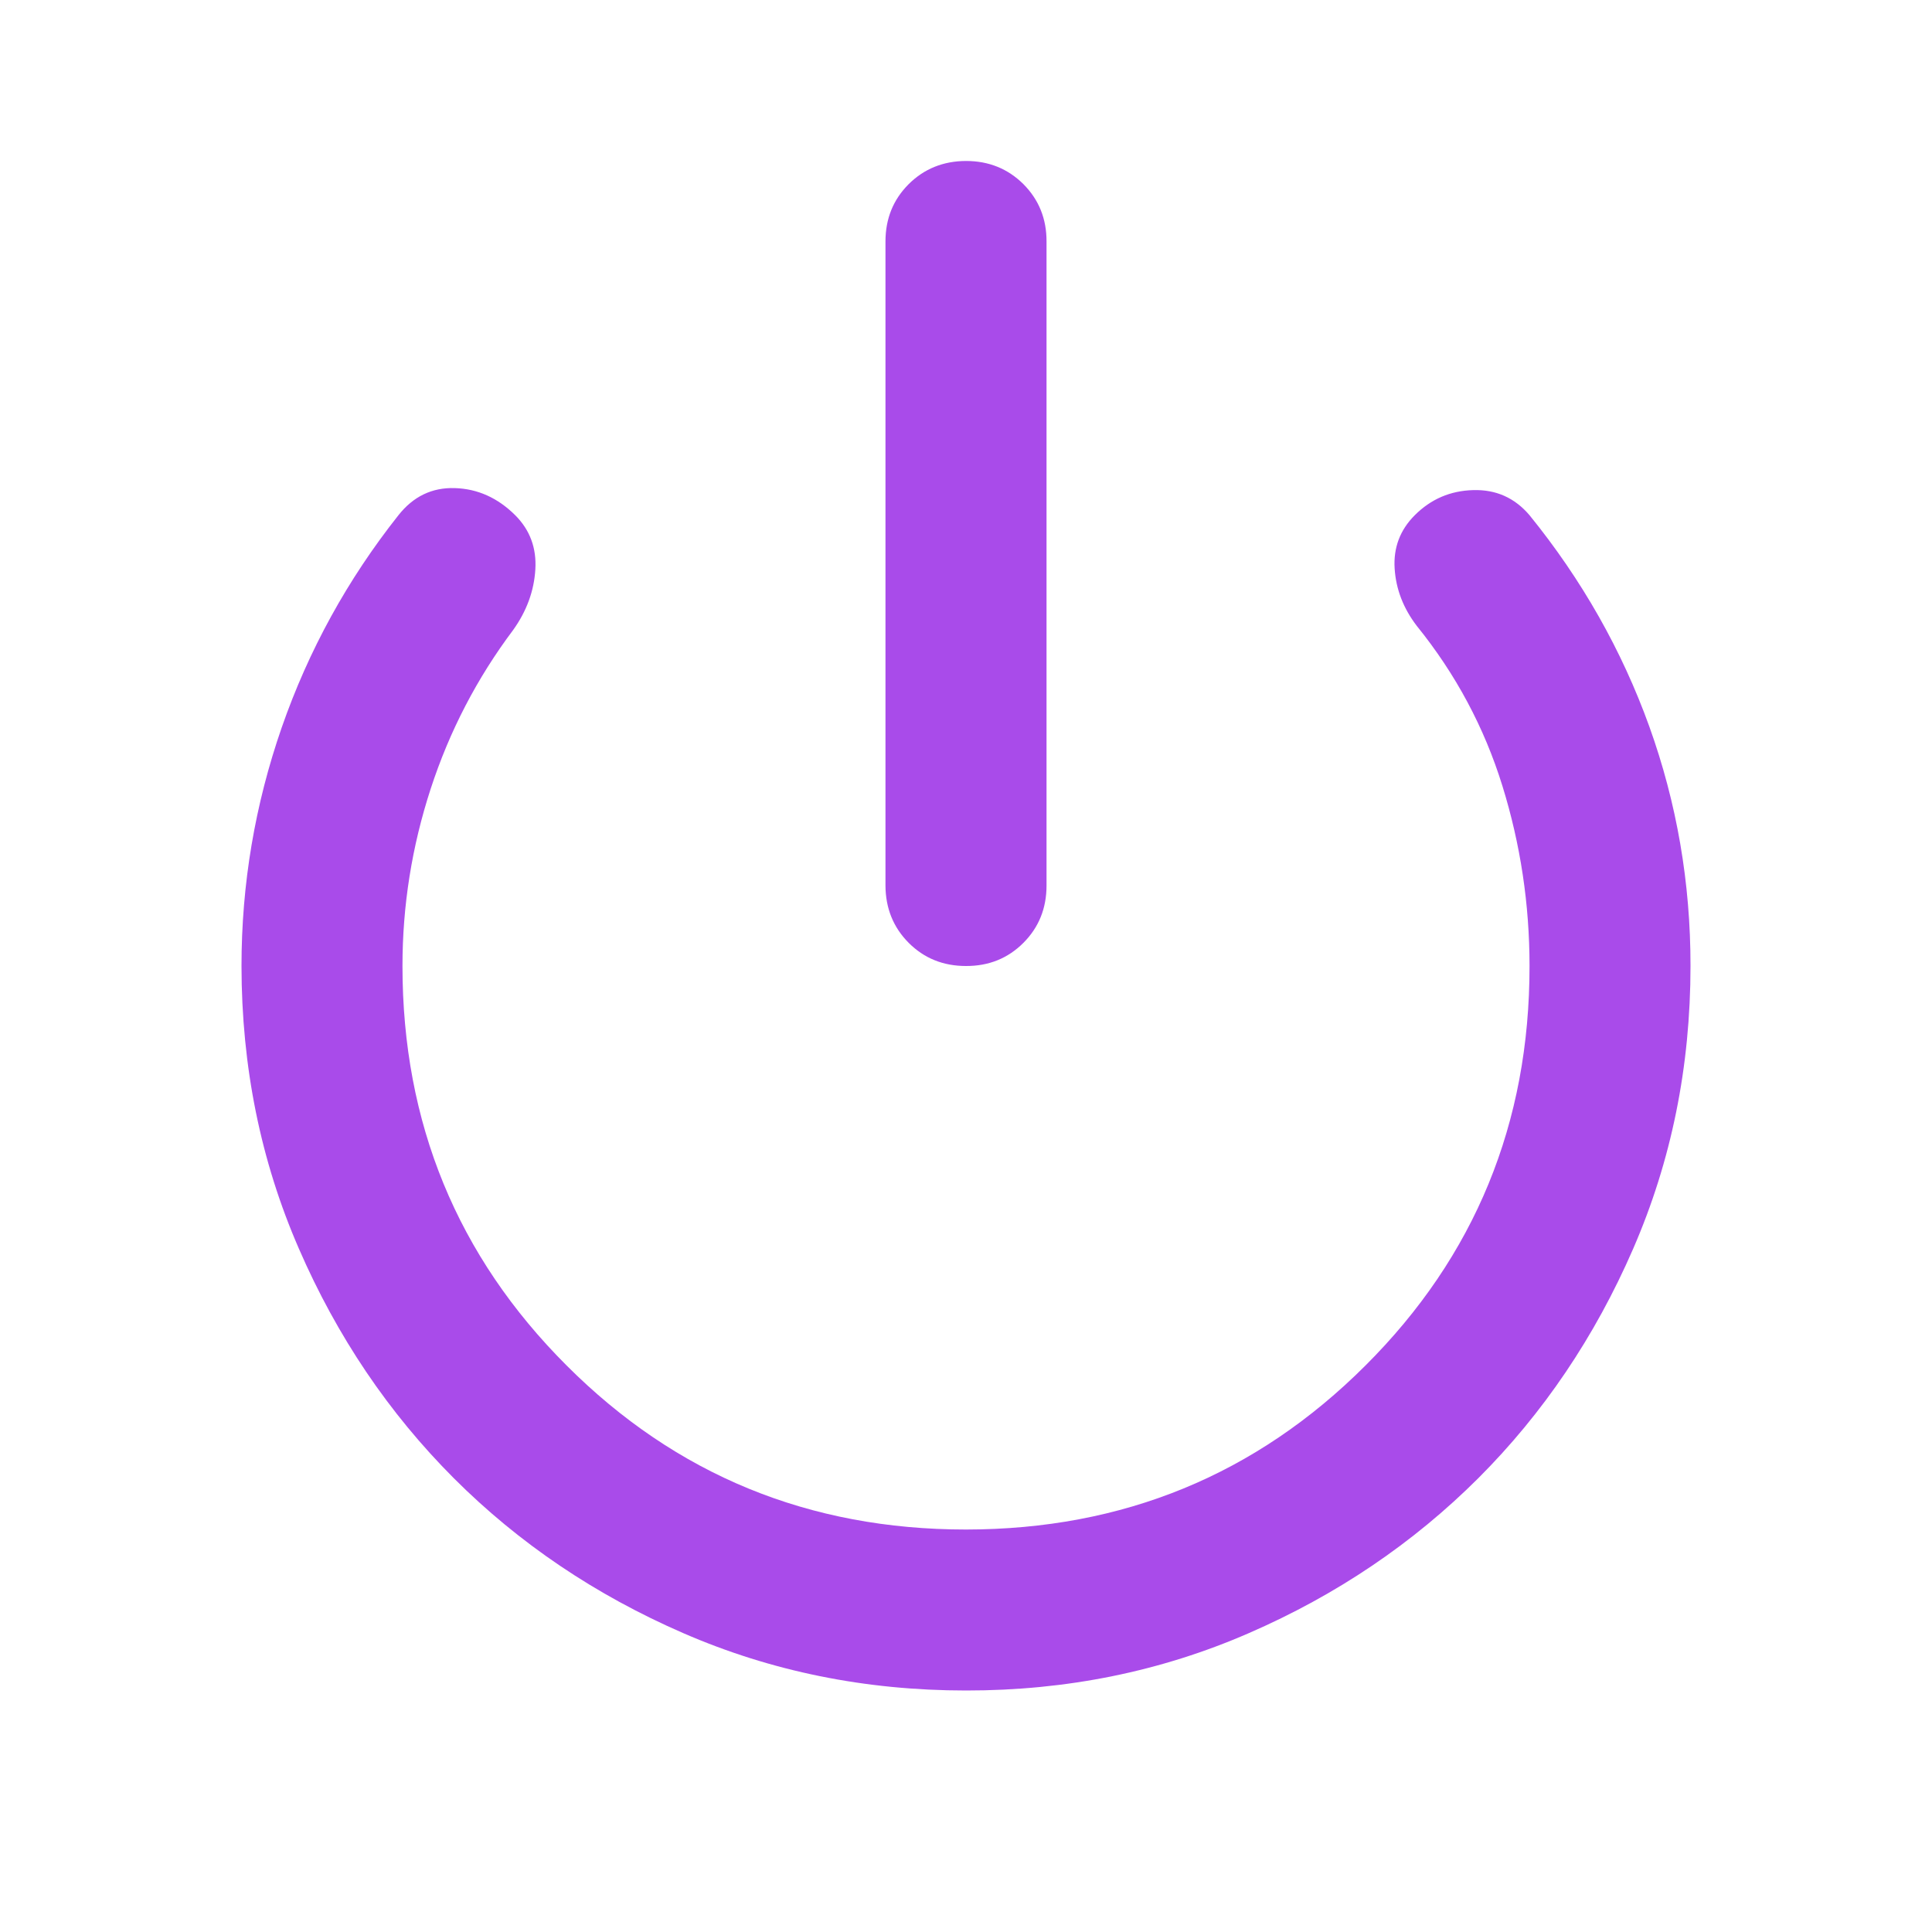 <svg width="22" height="22" viewBox="0 0 22 22" fill="none" xmlns="http://www.w3.org/2000/svg">
<path d="M11 11C10.74 11 10.523 10.912 10.347 10.736C10.172 10.56 10.084 10.342 10.083 10.083V2.75C10.083 2.49 10.171 2.273 10.347 2.097C10.523 1.922 10.741 1.834 11 1.833C11.259 1.833 11.477 1.921 11.654 2.097C11.83 2.274 11.918 2.492 11.917 2.75V10.083C11.917 10.343 11.829 10.561 11.653 10.737C11.477 10.913 11.259 11.001 11 11ZM11 19.25C9.854 19.25 8.781 19.032 7.781 18.597C6.78 18.162 5.909 17.574 5.168 16.833C4.427 16.091 3.839 15.221 3.404 14.22C2.968 13.22 2.751 12.146 2.75 11C2.75 10.068 2.903 9.163 3.208 8.284C3.514 7.405 3.957 6.599 4.537 5.867C4.706 5.653 4.919 5.55 5.179 5.558C5.439 5.566 5.668 5.669 5.867 5.867C6.035 6.035 6.111 6.241 6.096 6.485C6.081 6.73 5.997 6.959 5.844 7.173C5.431 7.723 5.118 8.326 4.904 8.983C4.69 9.64 4.583 10.312 4.583 11C4.583 12.787 5.206 14.304 6.452 15.549C7.697 16.795 9.213 17.417 11 17.417C12.787 17.416 14.303 16.794 15.549 15.549C16.796 14.305 17.418 12.789 17.417 11C17.417 10.297 17.314 9.613 17.108 8.949C16.902 8.284 16.577 7.676 16.133 7.127C15.981 6.928 15.896 6.711 15.881 6.474C15.866 6.238 15.942 6.035 16.11 5.867C16.294 5.683 16.515 5.588 16.775 5.581C17.035 5.573 17.249 5.669 17.417 5.867C18.012 6.6 18.467 7.402 18.781 8.273C19.094 9.144 19.251 10.053 19.25 11C19.25 12.146 19.032 13.219 18.597 14.22C18.162 15.221 17.574 16.092 16.833 16.833C16.091 17.573 15.221 18.162 14.22 18.597C13.22 19.033 12.146 19.251 11 19.25Z" fill="#A94BEA"/>
</svg>
